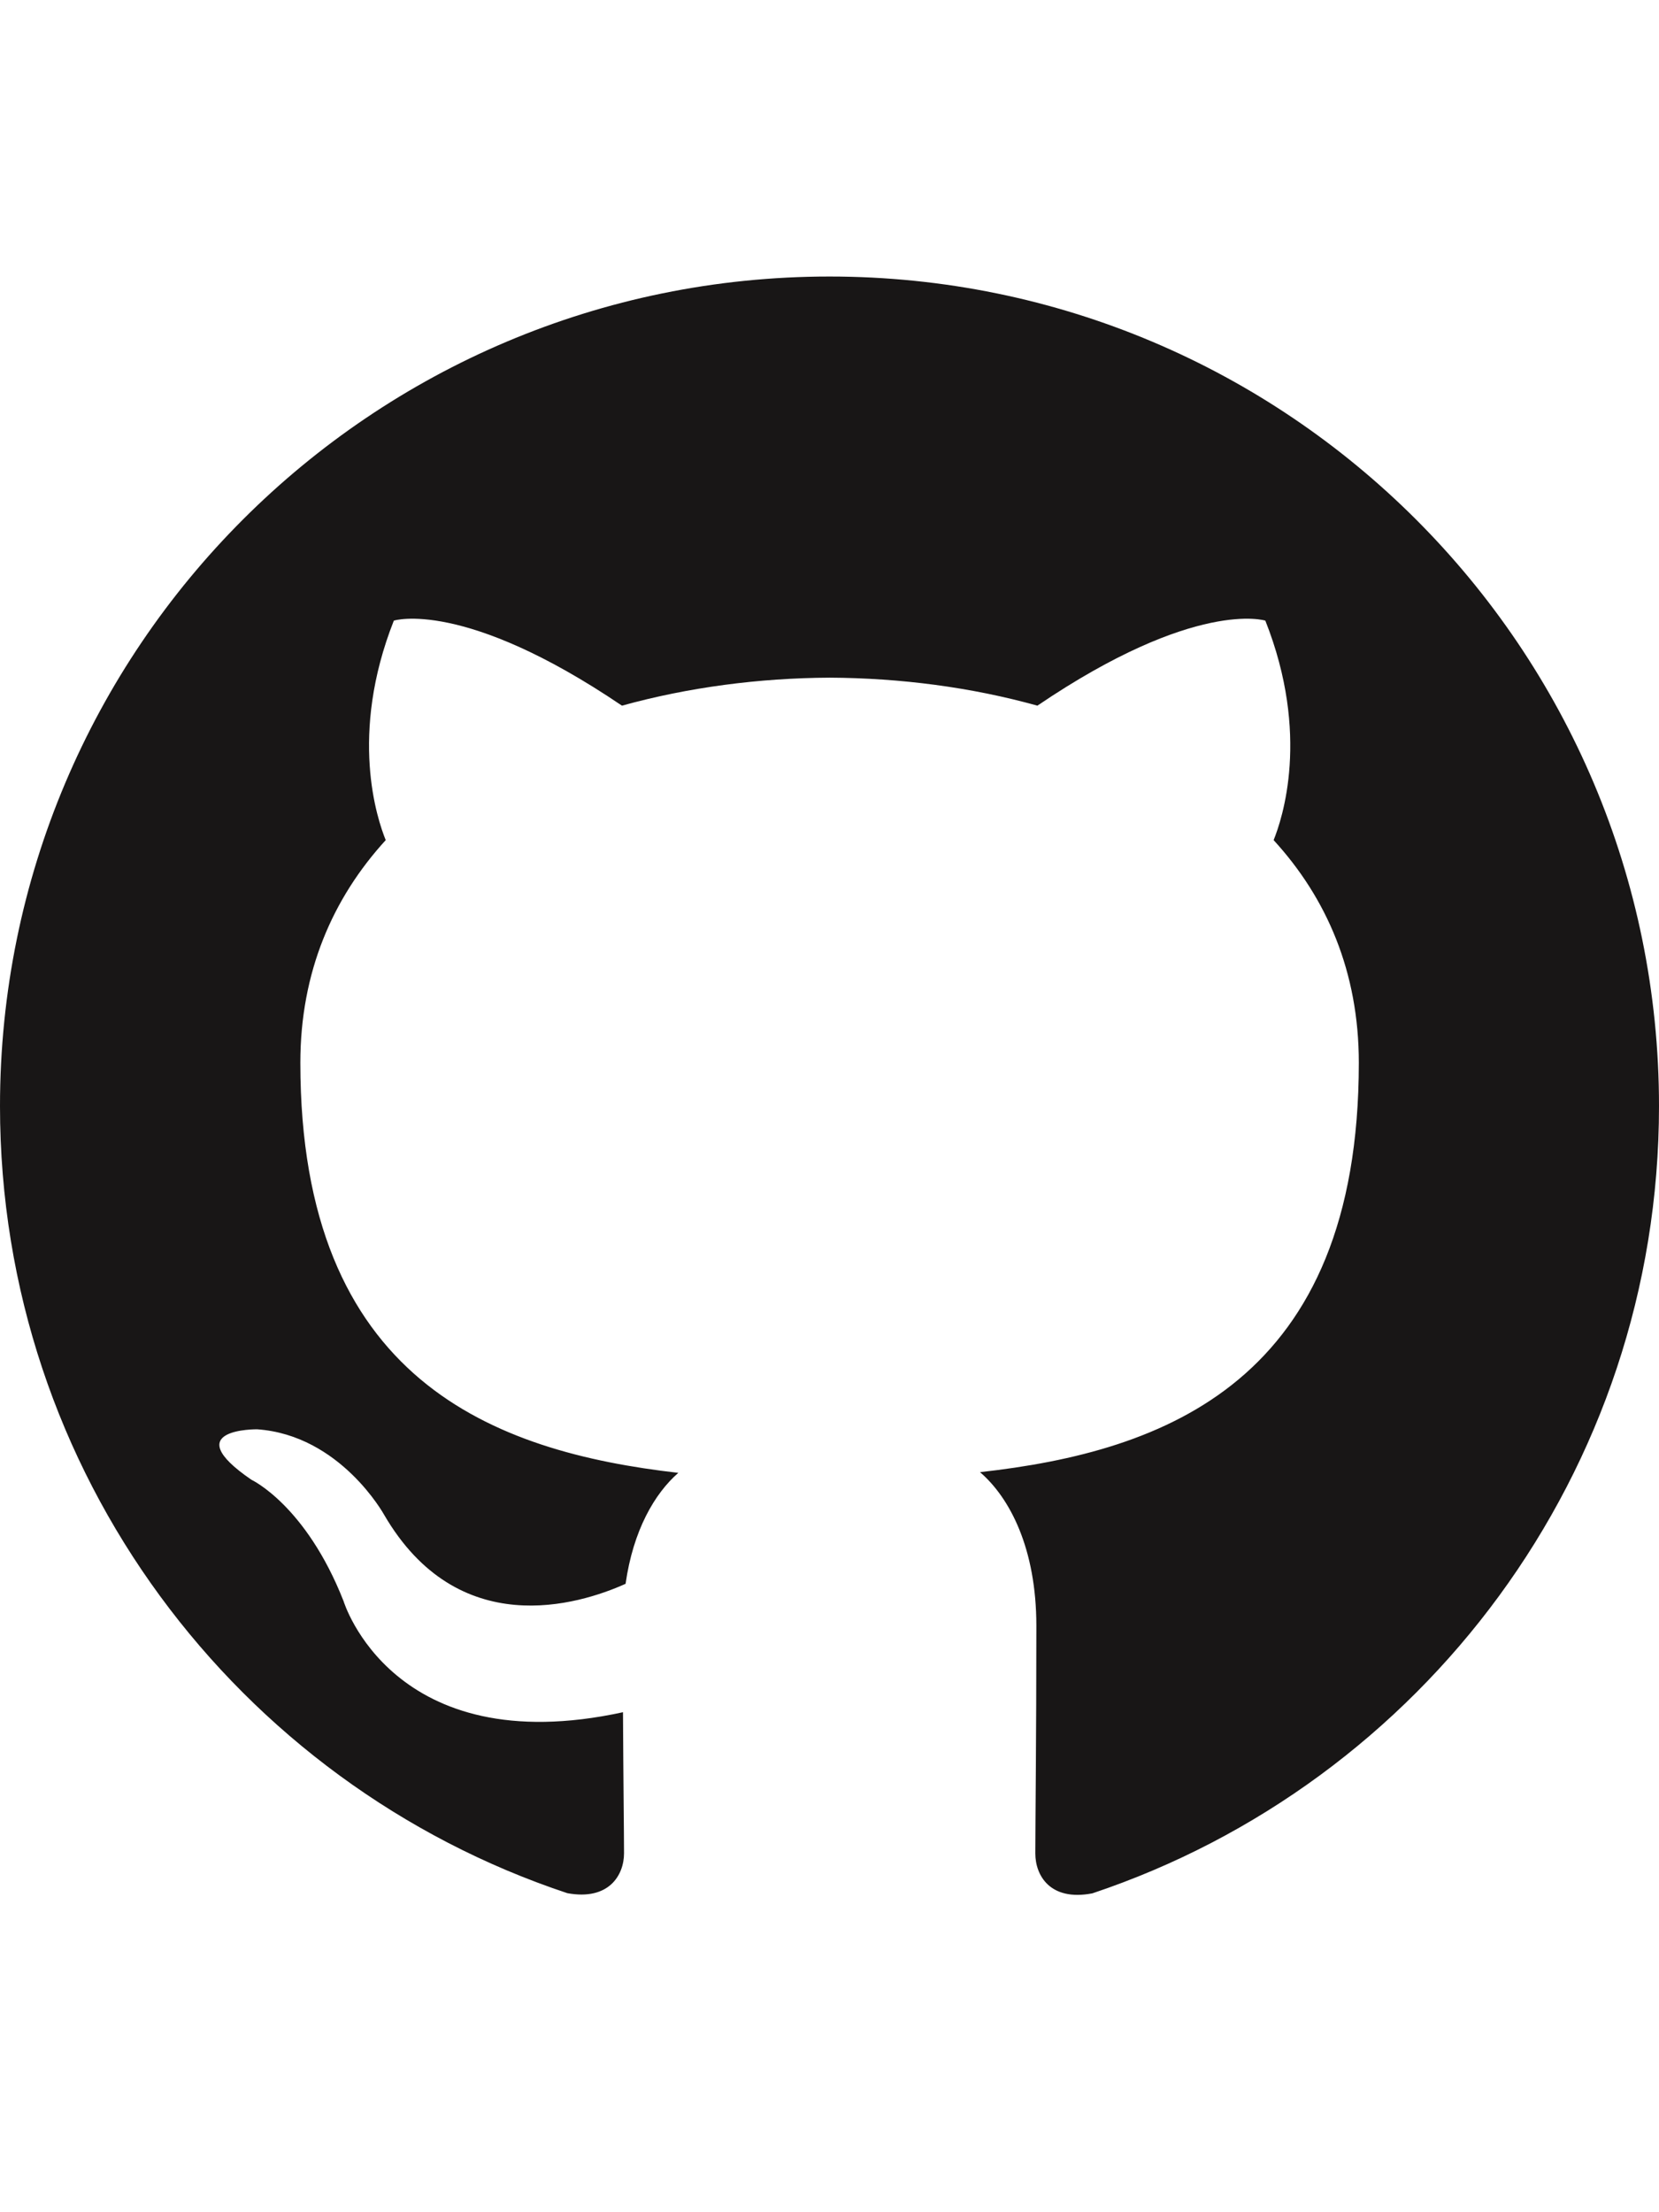 <?xml version="1.0" encoding="utf-8"?>
<!-- Generator: Adobe Illustrator 21.0.1, SVG Export Plug-In . SVG Version: 6.00 Build 0)  -->
<svg version="1.1" id="icon-" xmlns="http://www.w3.org/2000/svg" xmlns:xlink="http://www.w3.org/1999/xlink" x="0px" y="0px"
	 viewBox="0 0 960 1280" enable-background="new 0 0 960 1280" xml:space="preserve">
<path id="github" fill-rule="evenodd" clip-rule="evenodd" fill="#181616" d="M480,160C214.9,160,0,374.9,0,640
	c0,212.1,137.5,392,328.3,455.4c24,4.4,32.8-10.4,32.8-23.1c0-11.4-0.4-41.6-0.6-81.6c-133.5,29-161.7-64.3-161.7-64.3
	c-21.8-55.5-53.3-70.2-53.3-70.2c-43.6-29.8,3.3-29.2,3.3-29.2c48.2,3.4,73.5,49.5,73.5,49.5c42.8,73.4,112.3,52.2,139.7,39.9
	c4.4-31,16.8-52.2,30.5-64.2C285.8,840,173.8,798.8,173.8,614.9c0-52.4,18.7-95.2,49.4-128.8c-4.9-12.1-21.4-60.9,4.7-127
	c0,0,40.3-12.9,132,49.2c38.3-10.6,79.3-16,120.2-16.2c40.8,0.2,81.8,5.5,120.2,16.2c91.6-62.1,131.9-49.2,131.9-49.2
	c26.2,66.1,9.7,114.9,4.8,127c30.8,33.6,49.3,76.4,49.3,128.8c0,184.4-112.2,225-219.2,236.9c17.2,14.8,32.6,44.1,32.6,88.9
	c0,64.2-0.6,115.9-0.6,131.7c0,12.8,8.6,27.8,33,23.1C822.6,1031.8,960,852,960,640C960,374.9,745.1,160,480,160z"/>
</svg>
